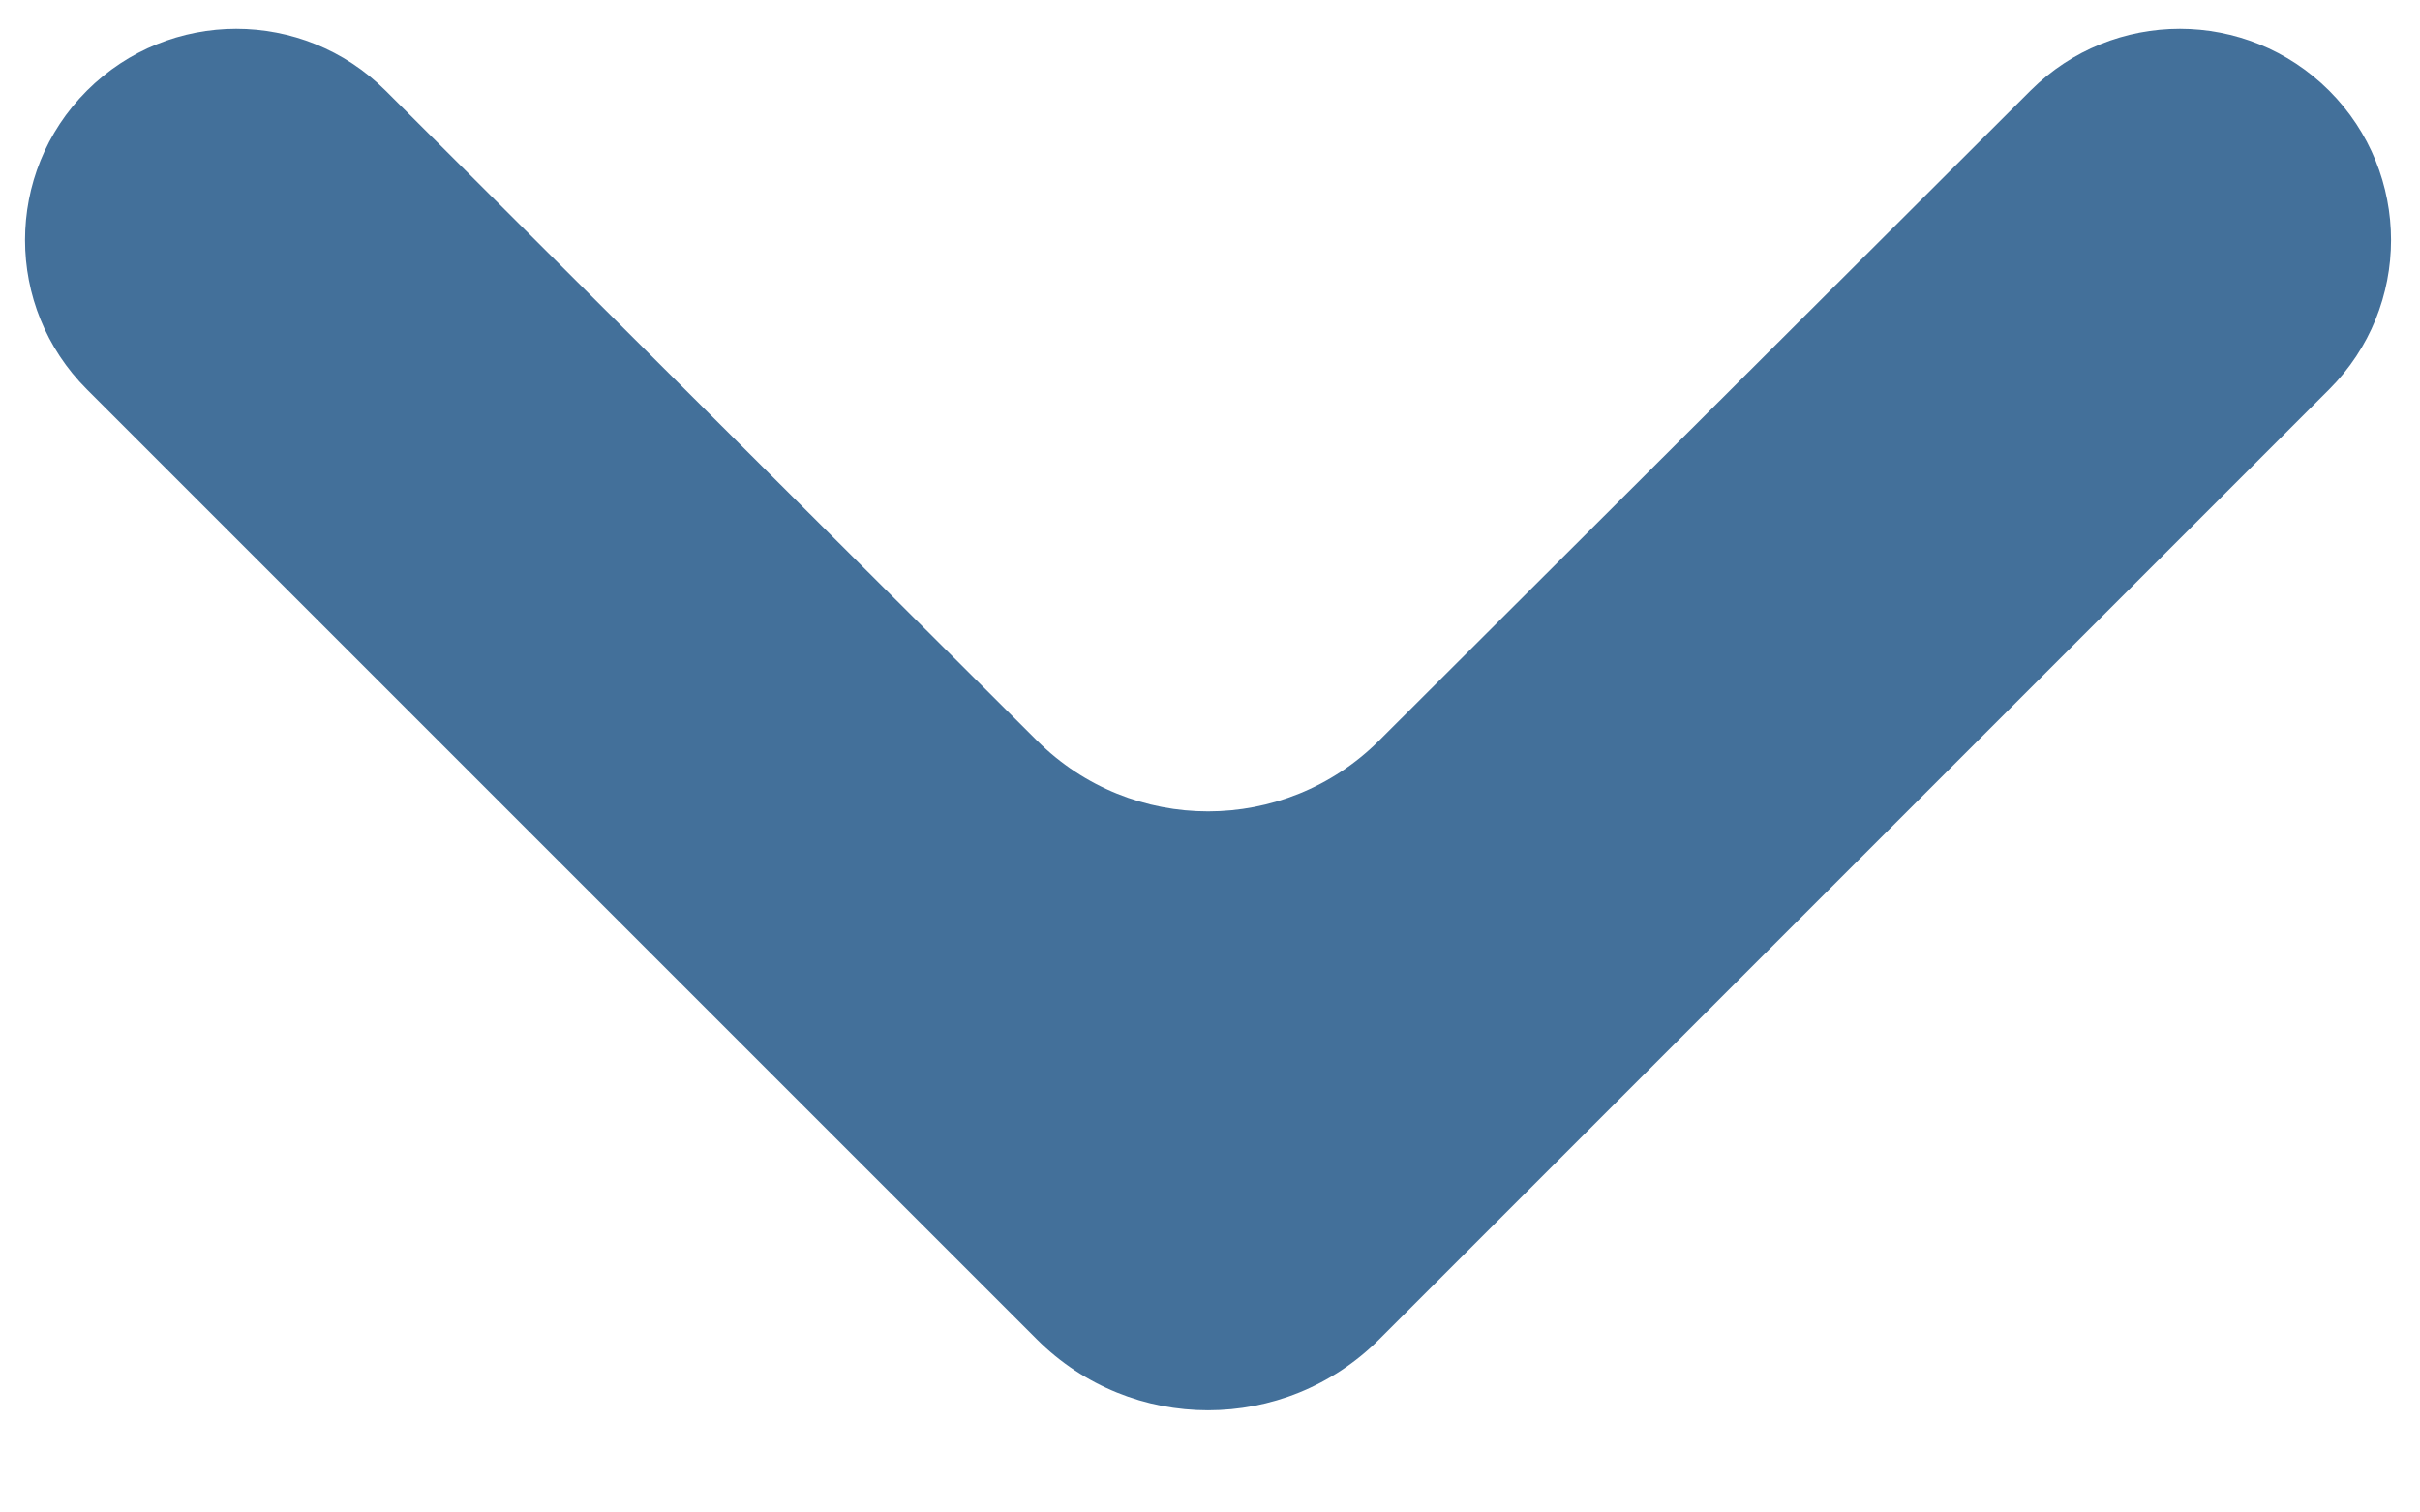 <svg width="40" height="25" viewBox="0 0 40 25" xmlns="http://www.w3.org/2000/svg">
    <path d="M38.499 1.499C37.136 0.136 34.928 0.135 33.564 1.496L22.793 12.243C21.232 13.801 18.704 13.801 17.142 12.243L6.371 1.496C5.007 0.135 2.799 0.136 1.436 1.499C0.073 2.862 0.073 5.073 1.436 6.436L17.139 22.139C18.701 23.701 21.234 23.701 22.796 22.139L38.499 6.436C39.862 5.073 39.862 2.862 38.499 1.499Z" fill="#43709A"/>
</svg>
